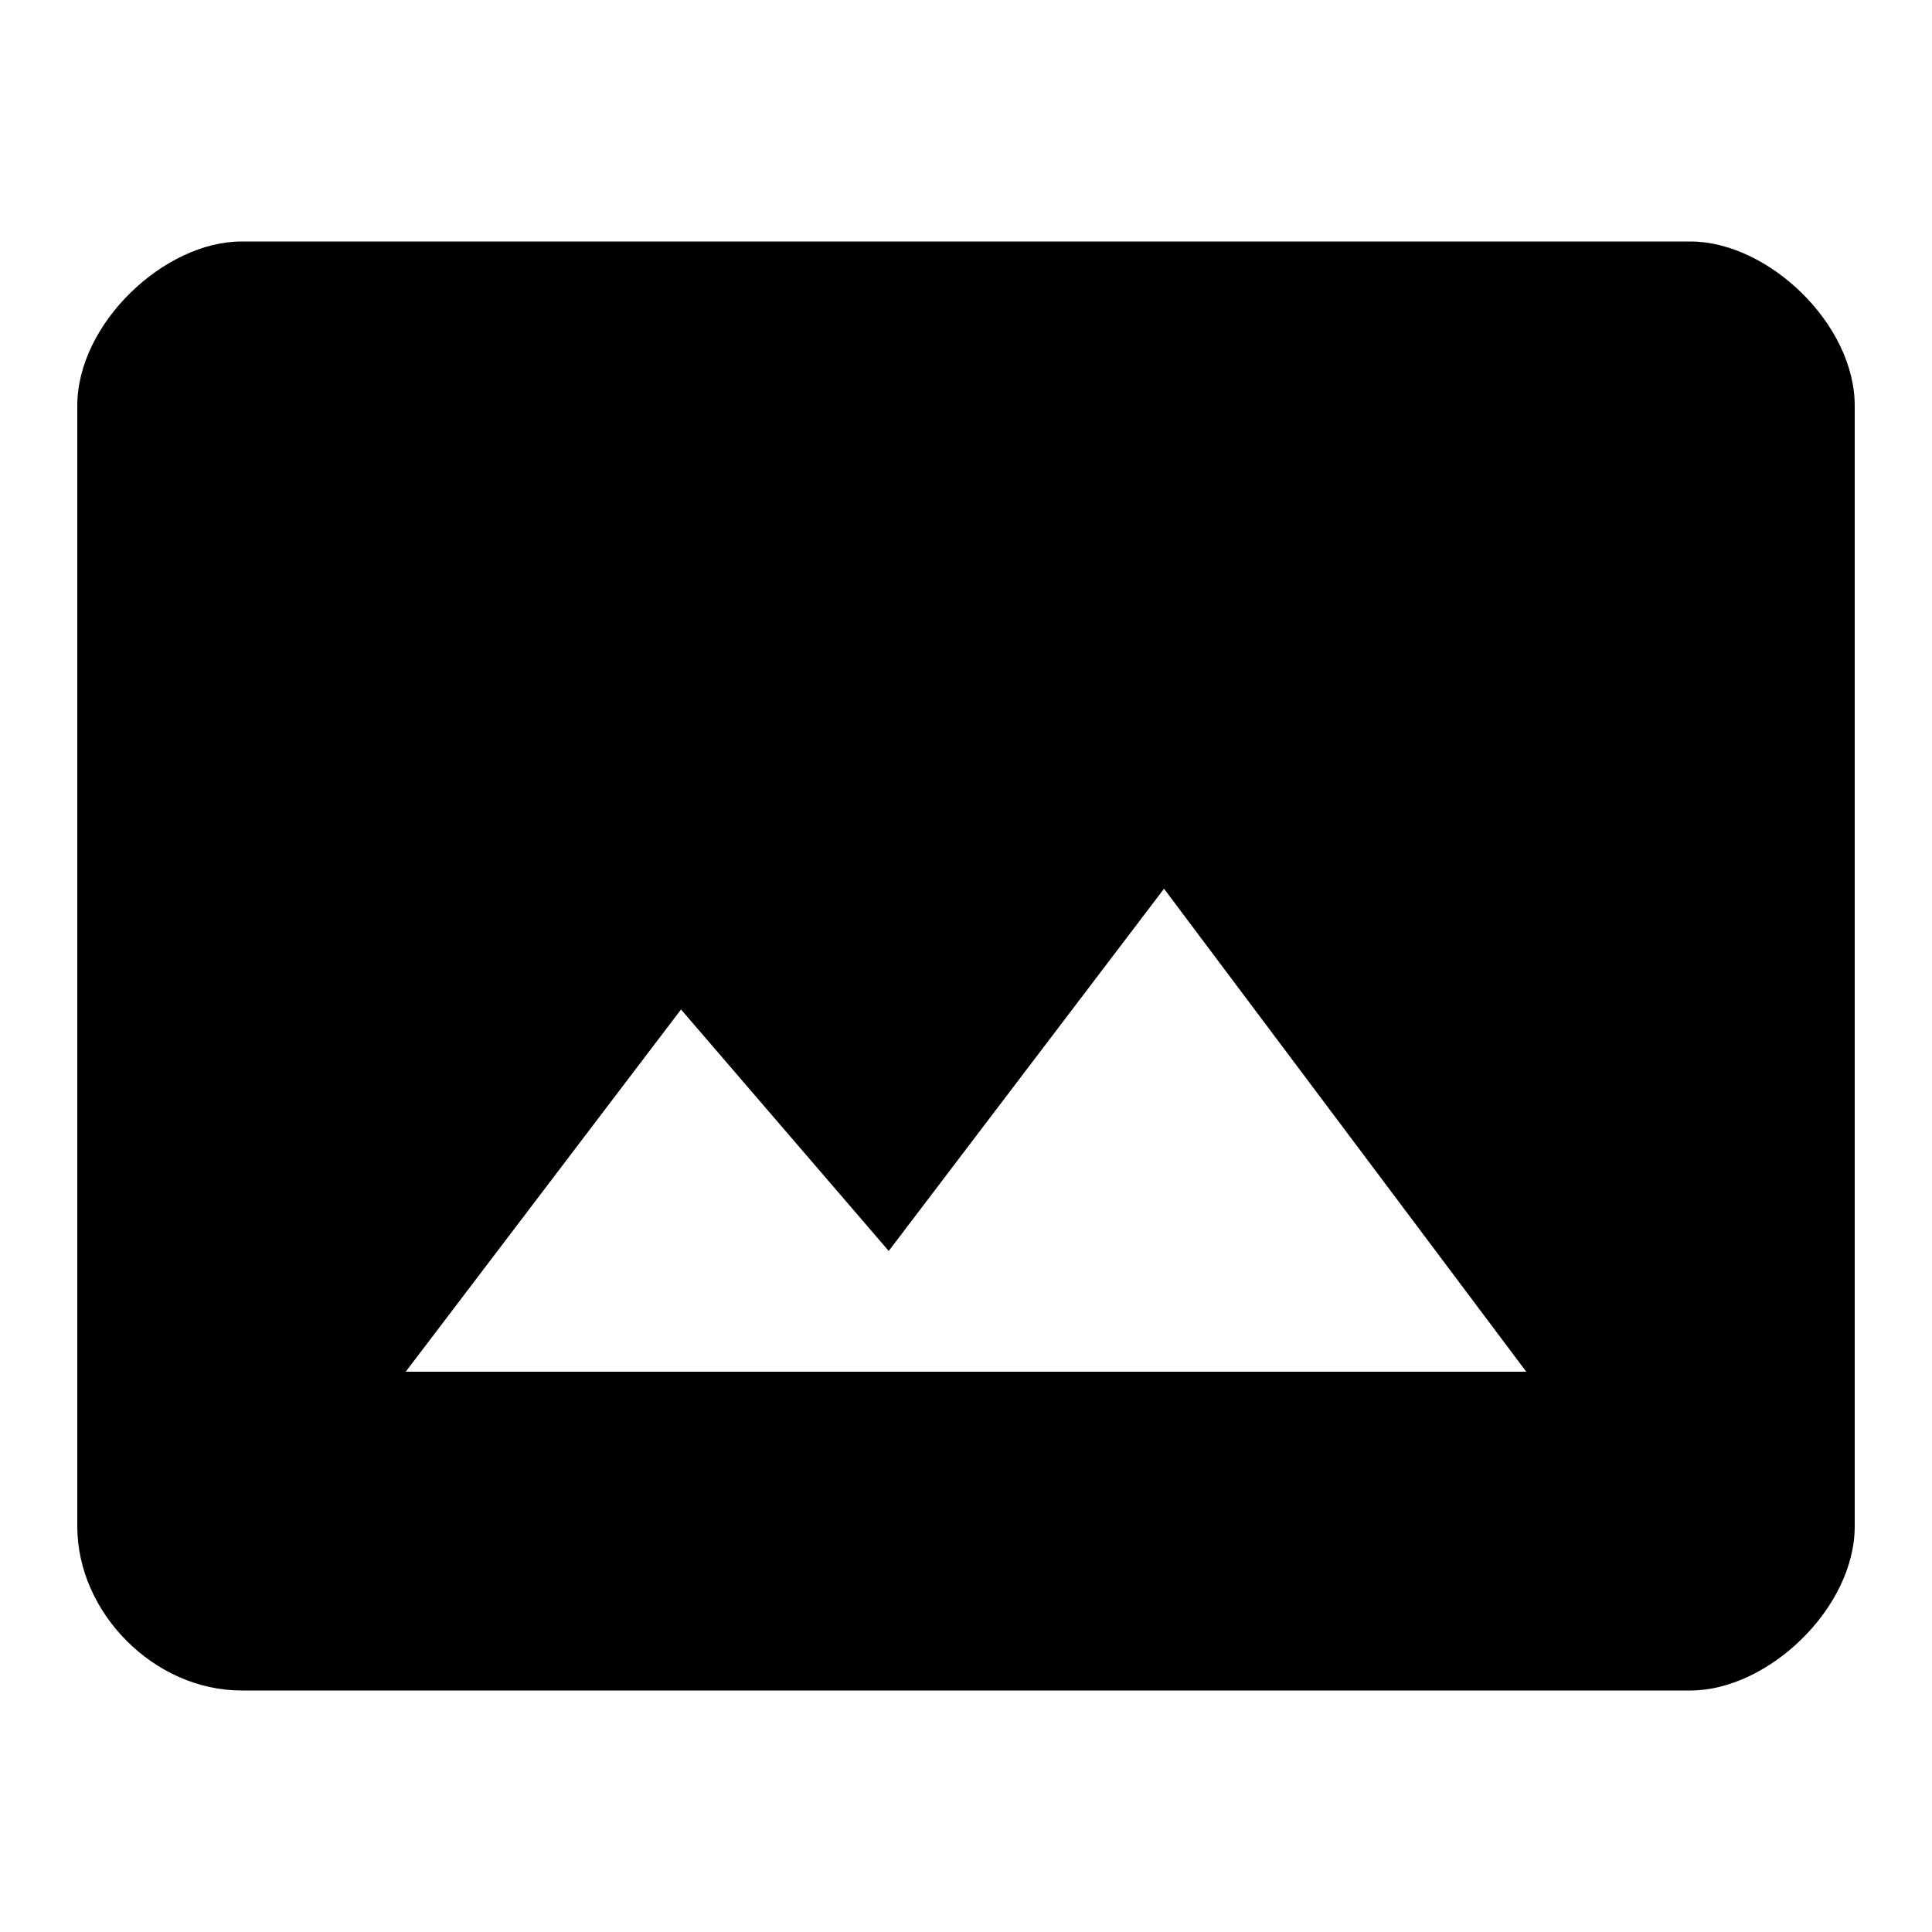 <?xml version="1.0"?><svg xmlns="http://www.w3.org/2000/svg" width="40" height="40" viewBox="0 0 40 40"><path  d="m8.4 28.4h23.2l-7.5-10-5.7 7.5-4.3-5z m26.6-23.4c1.6 0 3.4 1.7 3.4 3.4v23.2c0 1.7-1.8 3.4-3.4 3.4h-30c-1.8 0-3.4-1.6-3.4-3.4v-23.2c0-1.7 1.8-3.4 3.4-3.4h30z"></path></svg>